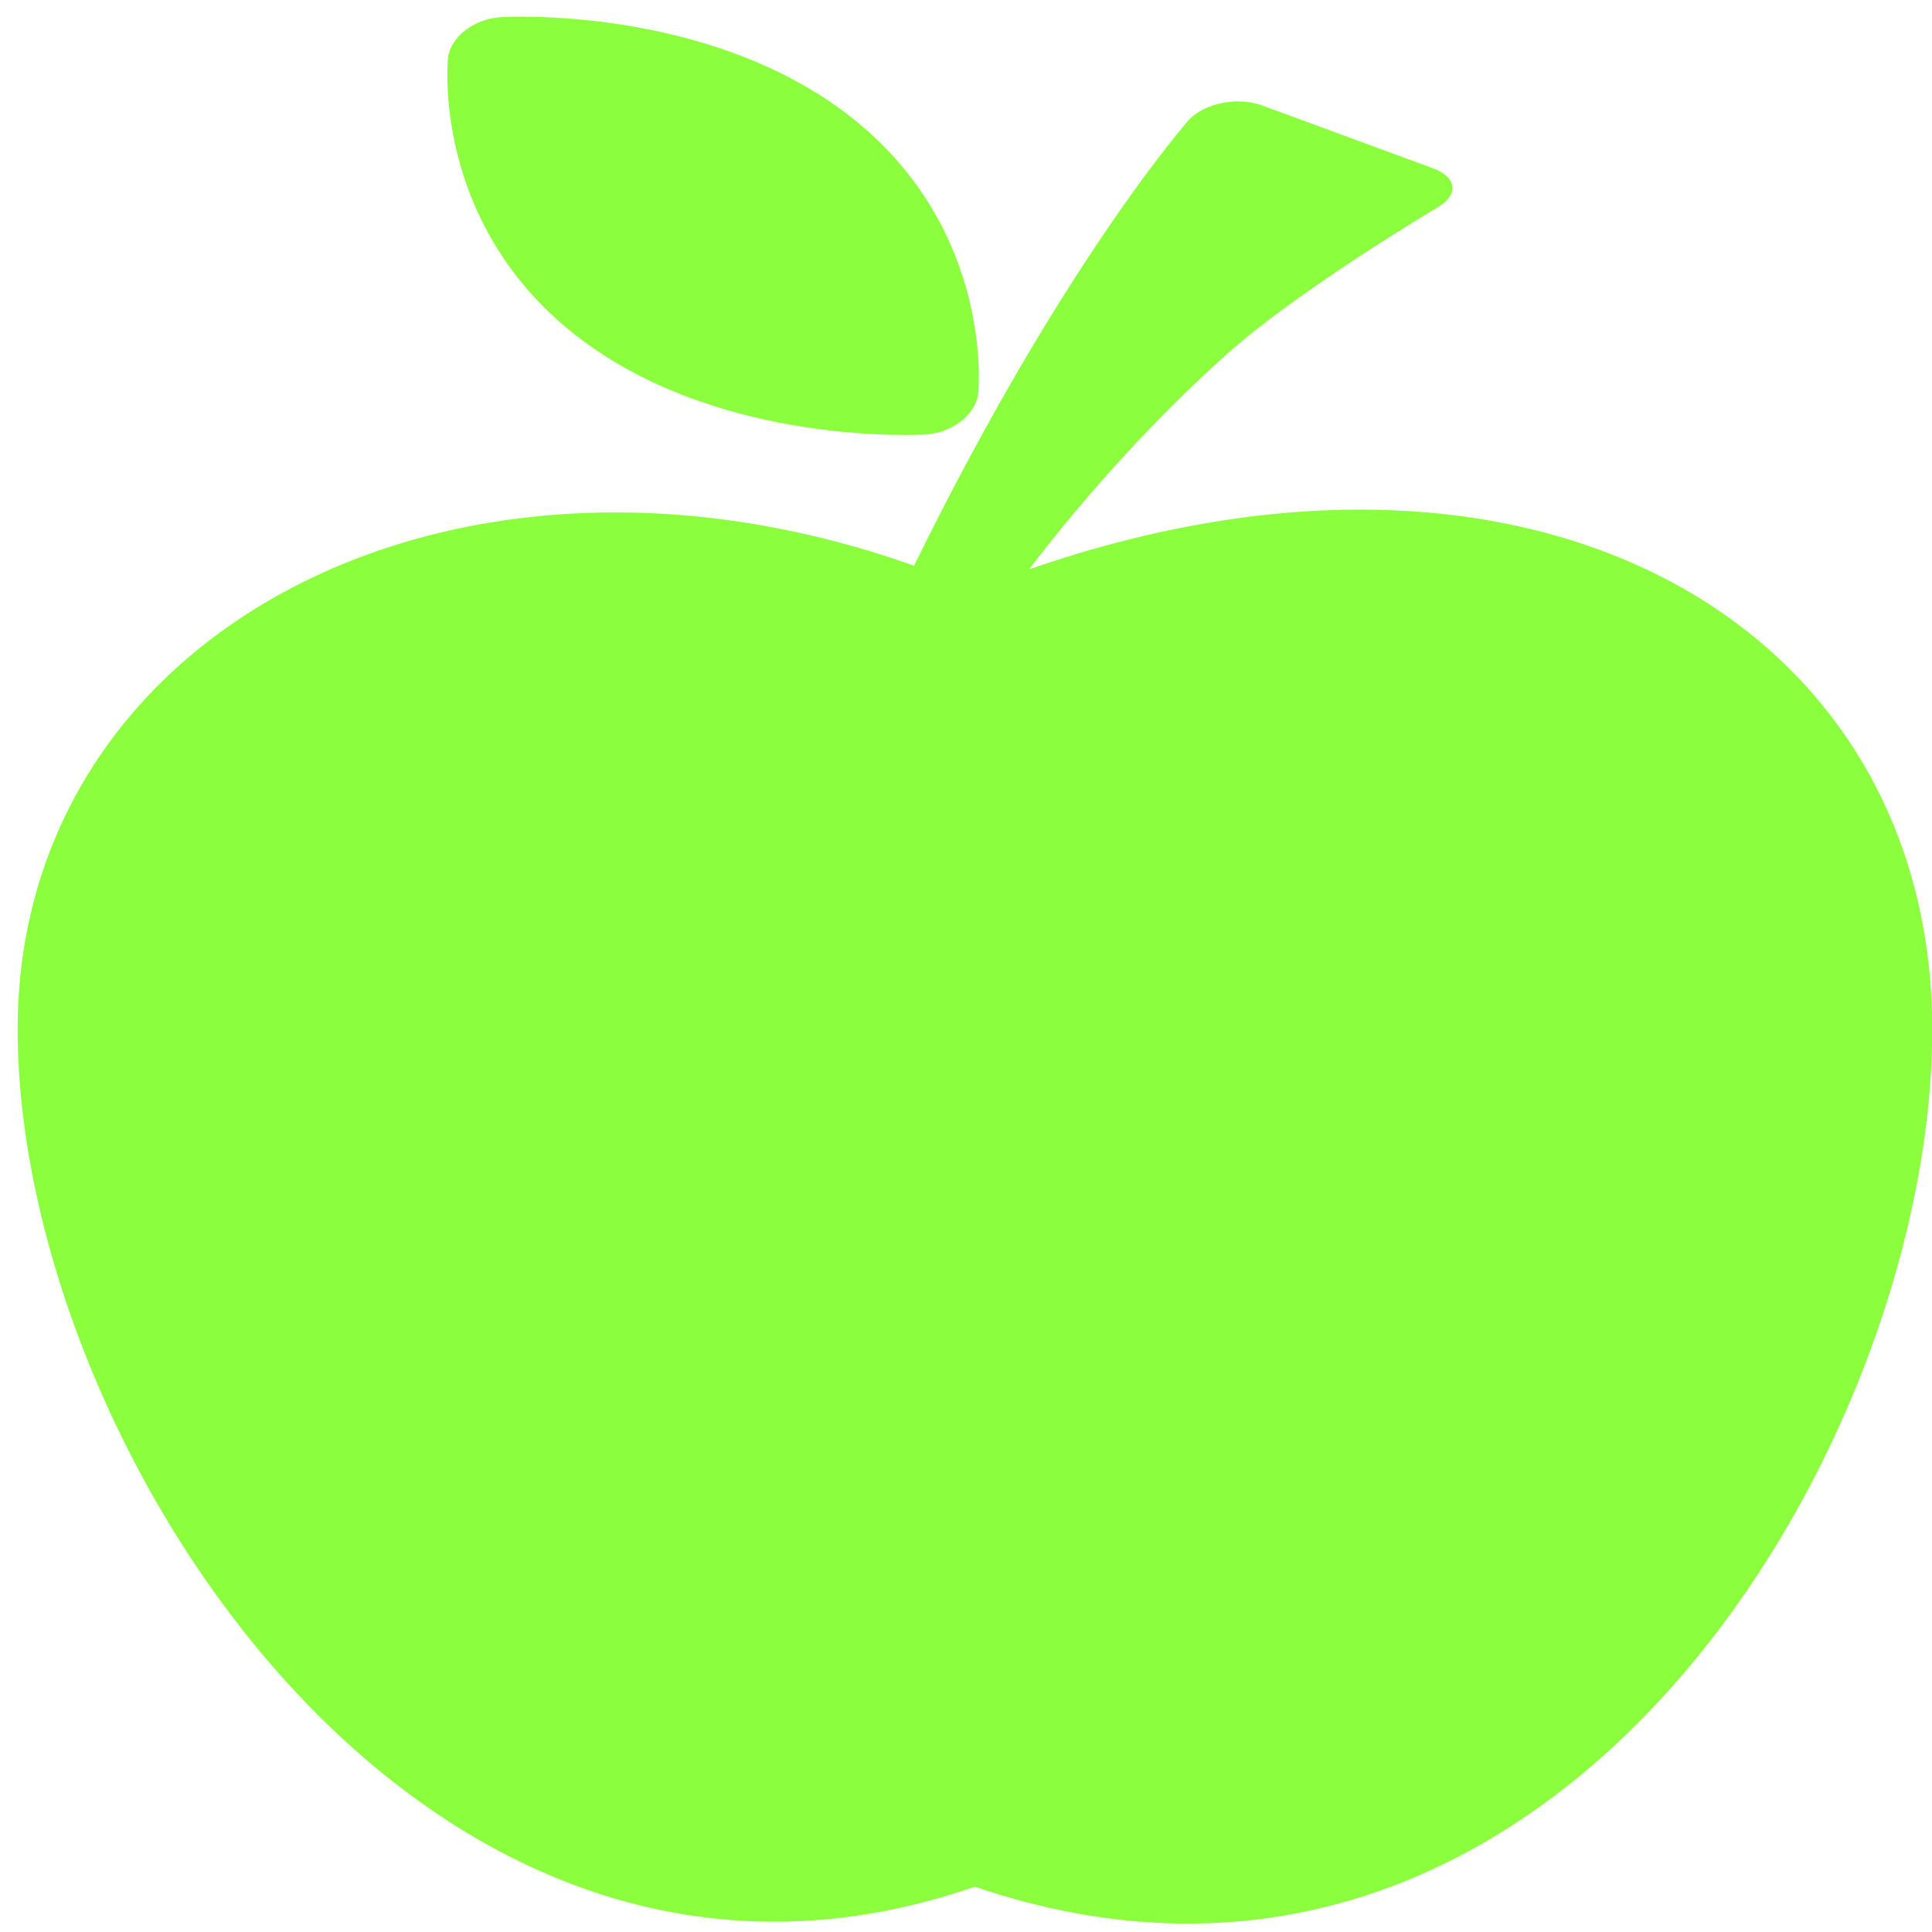 <?xml version="1.0" encoding="UTF-8" standalone="no"?>
<svg
   xmlns:dc="http://purl.org/dc/elements/1.1/"
   xmlns:cc="http://creativecommons.org/ns#"
   xmlns:rdf="http://www.w3.org/1999/02/22-rdf-syntax-ns#"
   xmlns:svg="http://www.w3.org/2000/svg"
   xmlns="http://www.w3.org/2000/svg"
   xmlns:sodipodi="http://sodipodi.sourceforge.net/DTD/sodipodi-0.dtd"
   xmlns:inkscape="http://www.inkscape.org/namespaces/inkscape"
   viewBox="0 0 48 48"
   id="svg2"
   version="1.1"
   inkscape:version="0.91 r13725"
   sodipodi:docname="applications-education.svg">
  <sodipodi:namedview
     pagecolor="#ffffff"
     bordercolor="#666666"
     borderopacity="1"
     objecttolerance="10"
     gridtolerance="10"
     guidetolerance="10"
     inkscape:pageopacity="0"
     inkscape:pageshadow="2"
     inkscape:window-width="1280"
     inkscape:window-height="694"
     id="namedview21"
     showgrid="false"
     inkscape:zoom="4.9166667"
     inkscape:cx="-45.661017"
     inkscape:cy="24"
     inkscape:window-x="0"
     inkscape:window-y="0"
     inkscape:window-maximized="1"
     inkscape:current-layer="svg2" />
  <defs
     id="defs4">
    <linearGradient
       id="0"
       gradientUnits="userSpaceOnUse"
       x1="52.27"
       y1="27.599"
       x2="52.594"
       y2="-20.918"
       gradientTransform="matrix(1,0,0,1,-28.371,20.882)">
      <stop
         stop-color="#74cb32"
         id="stop7" />
      <stop
         offset="1"
         stop-color="#abeb6b"
         id="stop9" />
    </linearGradient>
  </defs>
  <g
     style="fill:#7fff2a;fill-opacity:1"
     id="g15"
     transform="matrix(2.001,0,0,1.574,-80.004,18.231)">
    <path
       style="opacity:0.9;fill:#7fff2a;fill-opacity:1"
       inkscape:connector-curvature="0"
       id="path17"
       d="m 52.761,-2.598 c 0.529,-0.884 1.366,-2.148 2.424,-3.362 l 10e-5,0 c 0.896,-1.03 2.65,-2.352 2.65,-2.352 0.264,-0.199 0.235,-0.477 -0.064,-0.616 l -2.12,-0.991 c -0.3,-0.14 -0.707,-0.038 -0.906,0.226 0,0 -1.568,2.249 -3.414,7.04 -5.706,-2.581 -11.13,1.034 -11.13,7.321 0,6.566 5.05,16.541 11.884,13.53 7.195,3.114 11.888,-6.963 11.888,-13.53 0,-6.341 -4.876,-10.06 -11.212,-7.264" />
    <path
       style="opacity:0.9;fill:#7fff2a;fill-opacity:1"
       inkscape:connector-curvature="0"
       id="path19"
       d="m 51.48,-4.725 c 0.33,-0.028 0.621,-0.32 0.648,-0.649 0,0 0.212,-2.568 -1.578,-4.359 -1.795,-1.792 -4.358,-1.578 -4.358,-1.578 -0.33,0.028 -0.621,0.32 -0.648,0.649 0,0 -0.215,2.569 1.576,4.361 1.791,1.79 4.36,1.576 4.36,1.576" />
  </g>
</svg>
